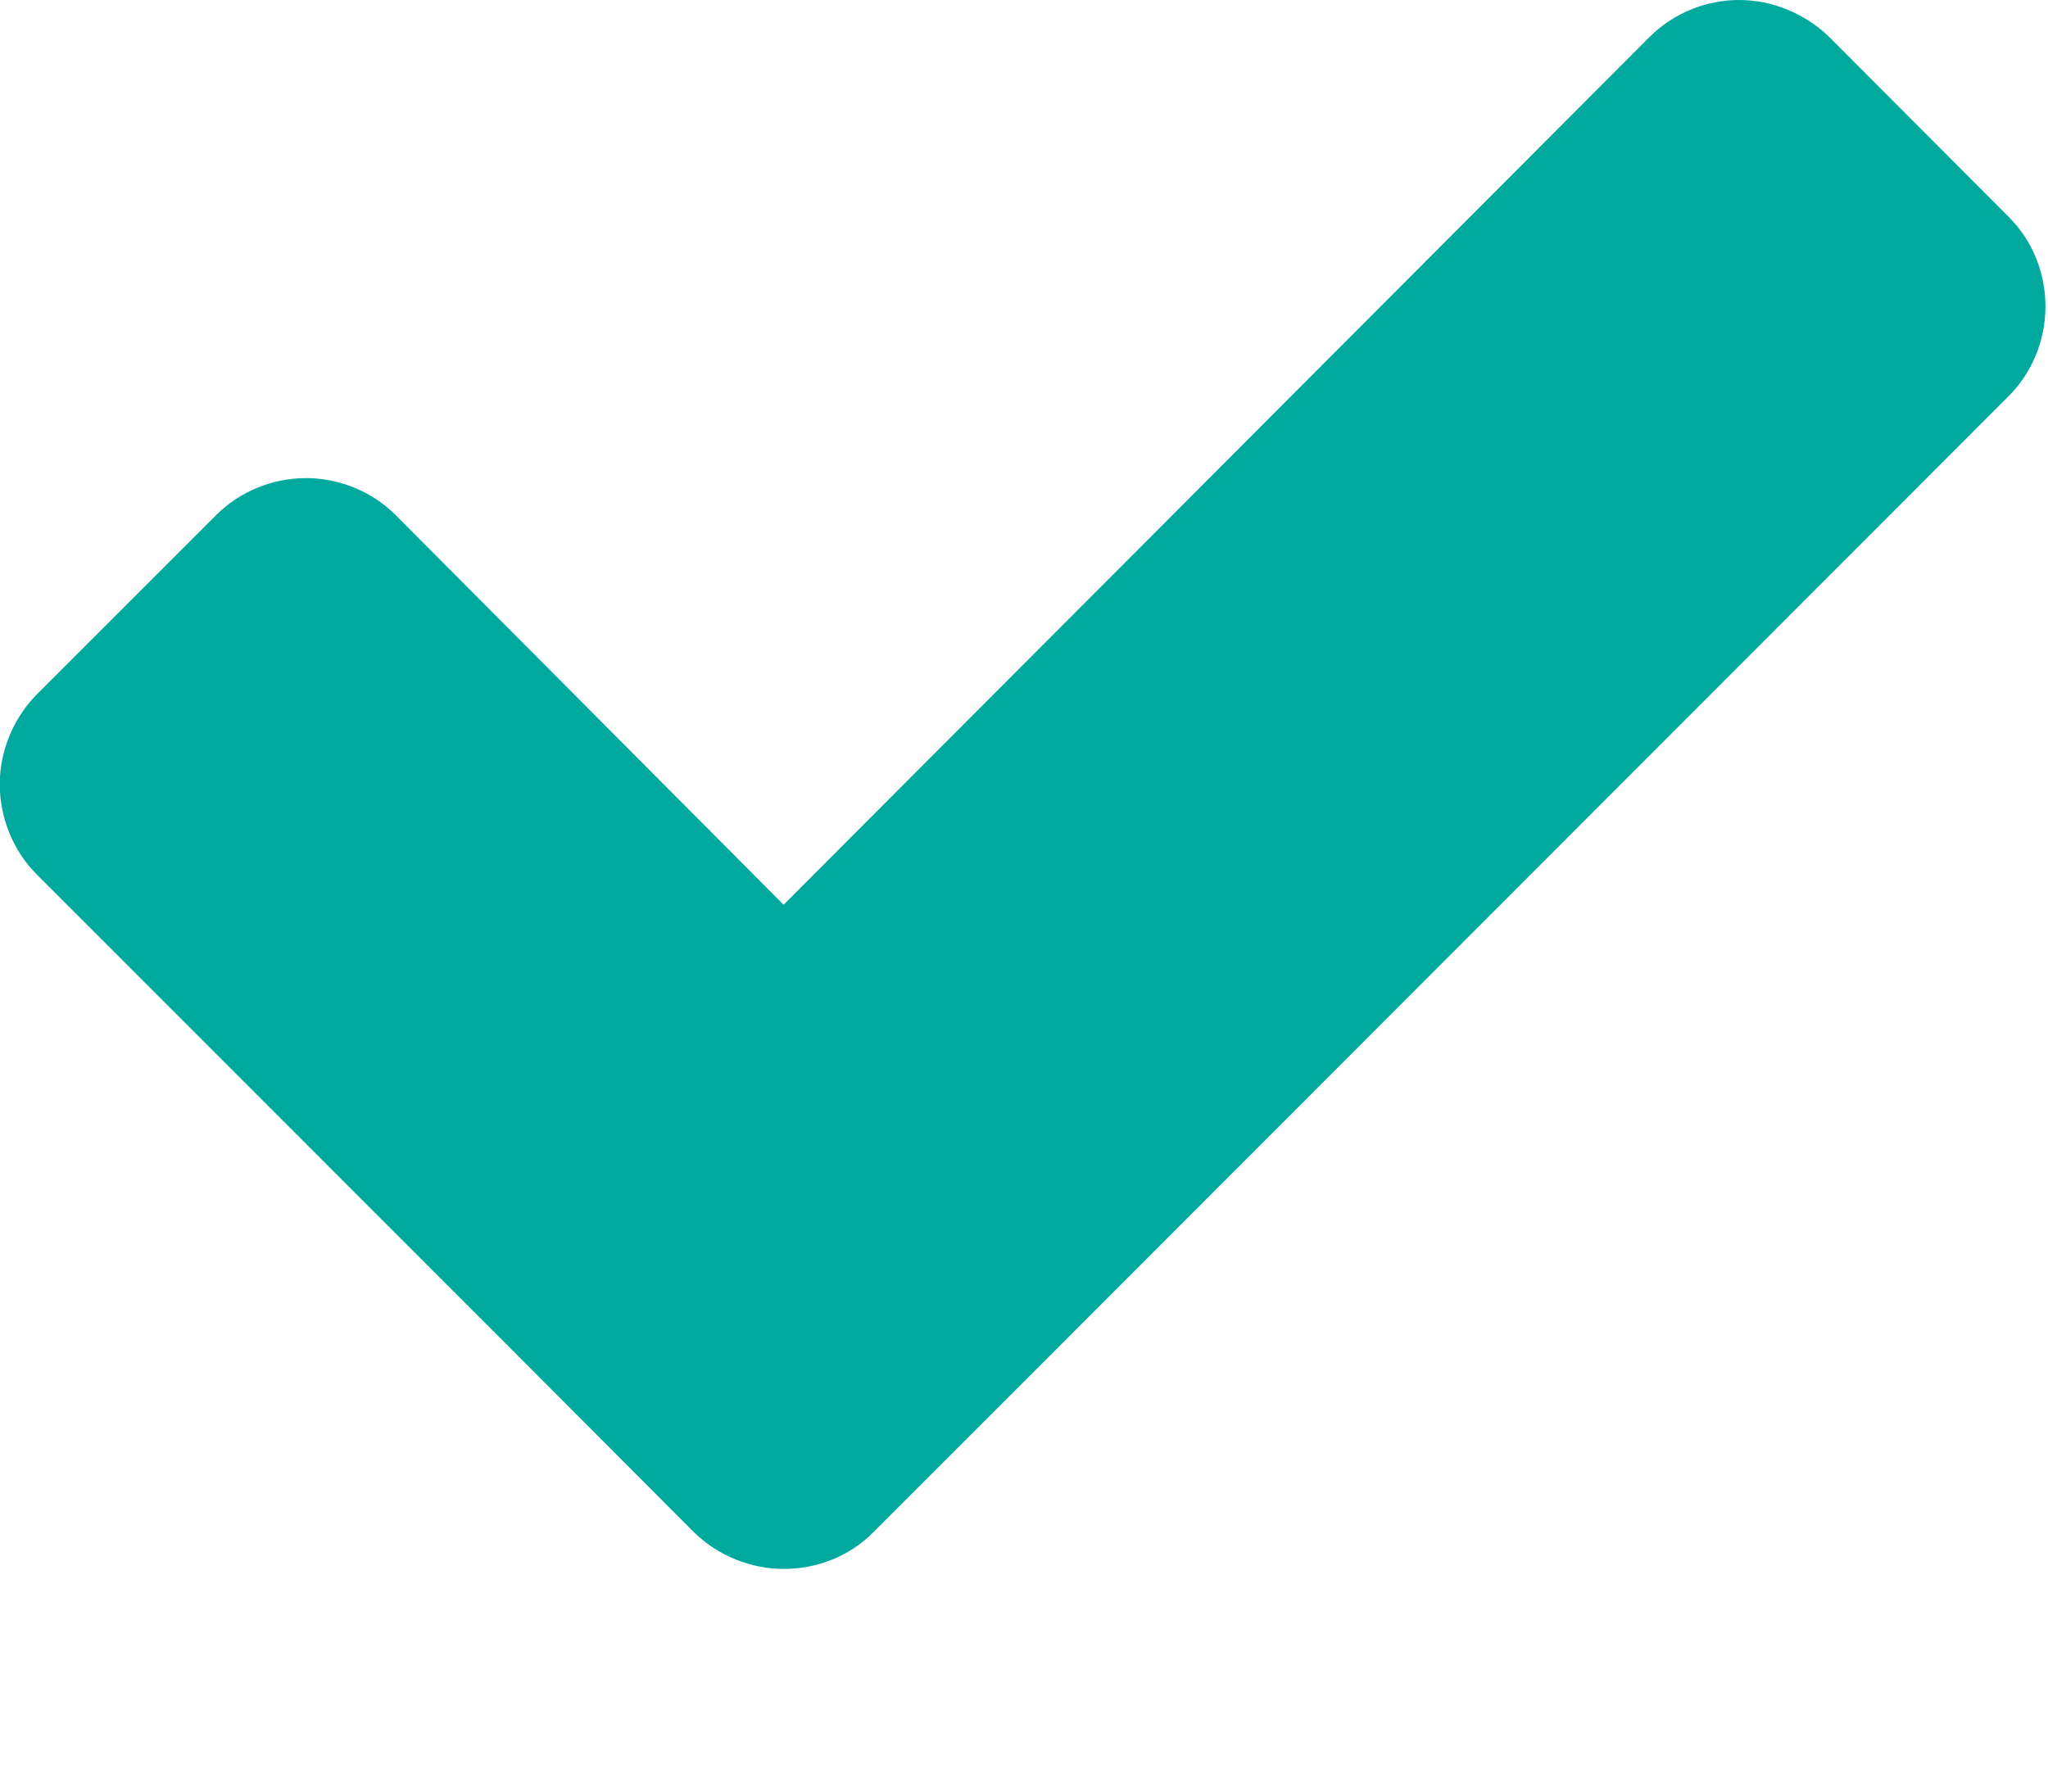 <svg width="8" height="7" viewBox="0 0 8 7" xmlns="http://www.w3.org/2000/svg"><title>Shape</title><path d="M7.99 1.197c0-.13-.05-.257-.144-.35l-.7-.702C7.05.052 6.922 0 6.793 0c-.13 0-.257.052-.35.145l-3.382 3.39-1.516-1.523c-.092-.092-.22-.144-.35-.144-.13 0-.258.052-.35.144l-.702.702c-.092.093-.144.223-.144.35 0 .13.052.26.144.352L2.01 5.284l.7.702c.095.093.223.144.352.144.13 0 .258-.05.35-.144l.702-.702 3.732-3.736c.093-.093.144-.22.144-.35z" fill="#00A99E" fill-rule="evenodd"/></svg>